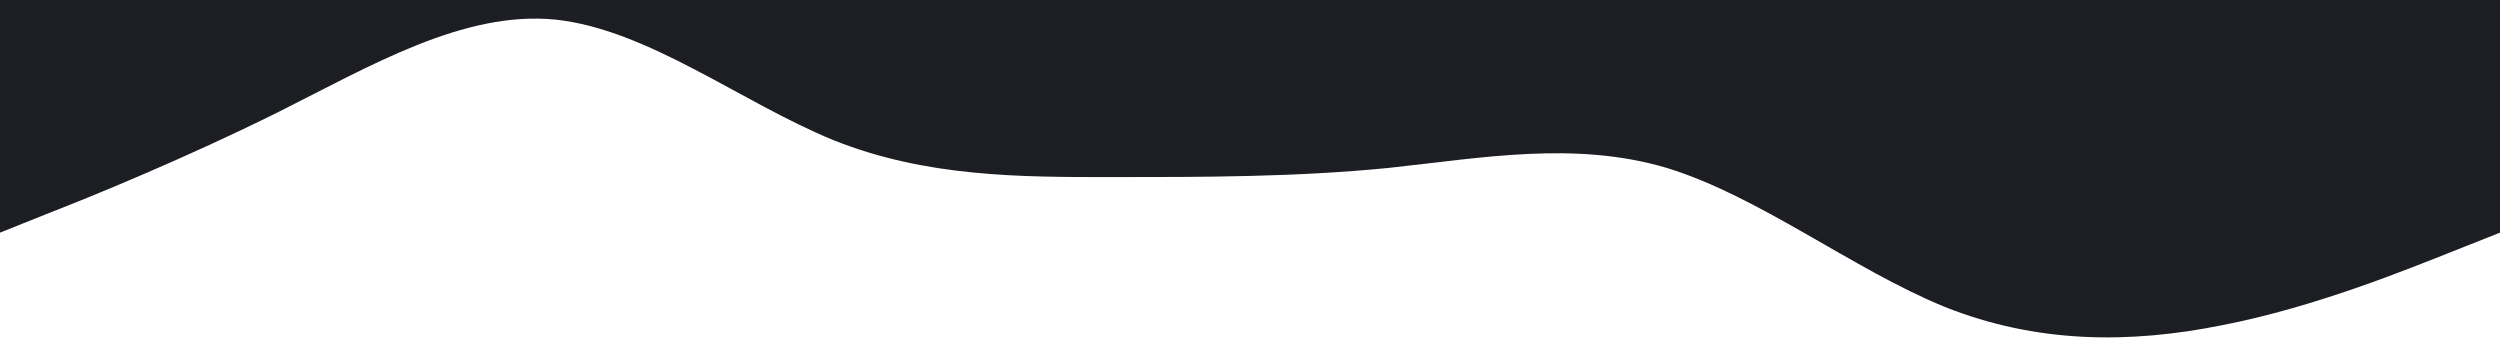 <?xml version="1.0" standalone="no"?><svg xmlns="http://www.w3.org/2000/svg" viewBox="0 90 1440 200"><path fill="#1c1e23" fill-opacity="1" d="M0,224L26.7,213.3C53.3,203,107,181,160,154.7C213.3,128,267,96,320,101.3C373.3,107,427,149,480,170.7C533.3,192,587,192,640,192C693.3,192,747,192,800,186.7C853.3,181,907,171,960,186.7C1013.3,203,1067,245,1120,266.7C1173.3,288,1227,288,1280,277.3C1333.3,267,1387,245,1413,234.7L1440,224L1440,0L1413.3,0C1386.7,0,1333,0,1280,0C1226.7,0,1173,0,1120,0C1066.7,0,1013,0,960,0C906.7,0,853,0,800,0C746.7,0,693,0,640,0C586.7,0,533,0,480,0C426.7,0,373,0,320,0C266.7,0,213,0,160,0C106.7,0,53,0,27,0L0,0Z"></path></svg>
